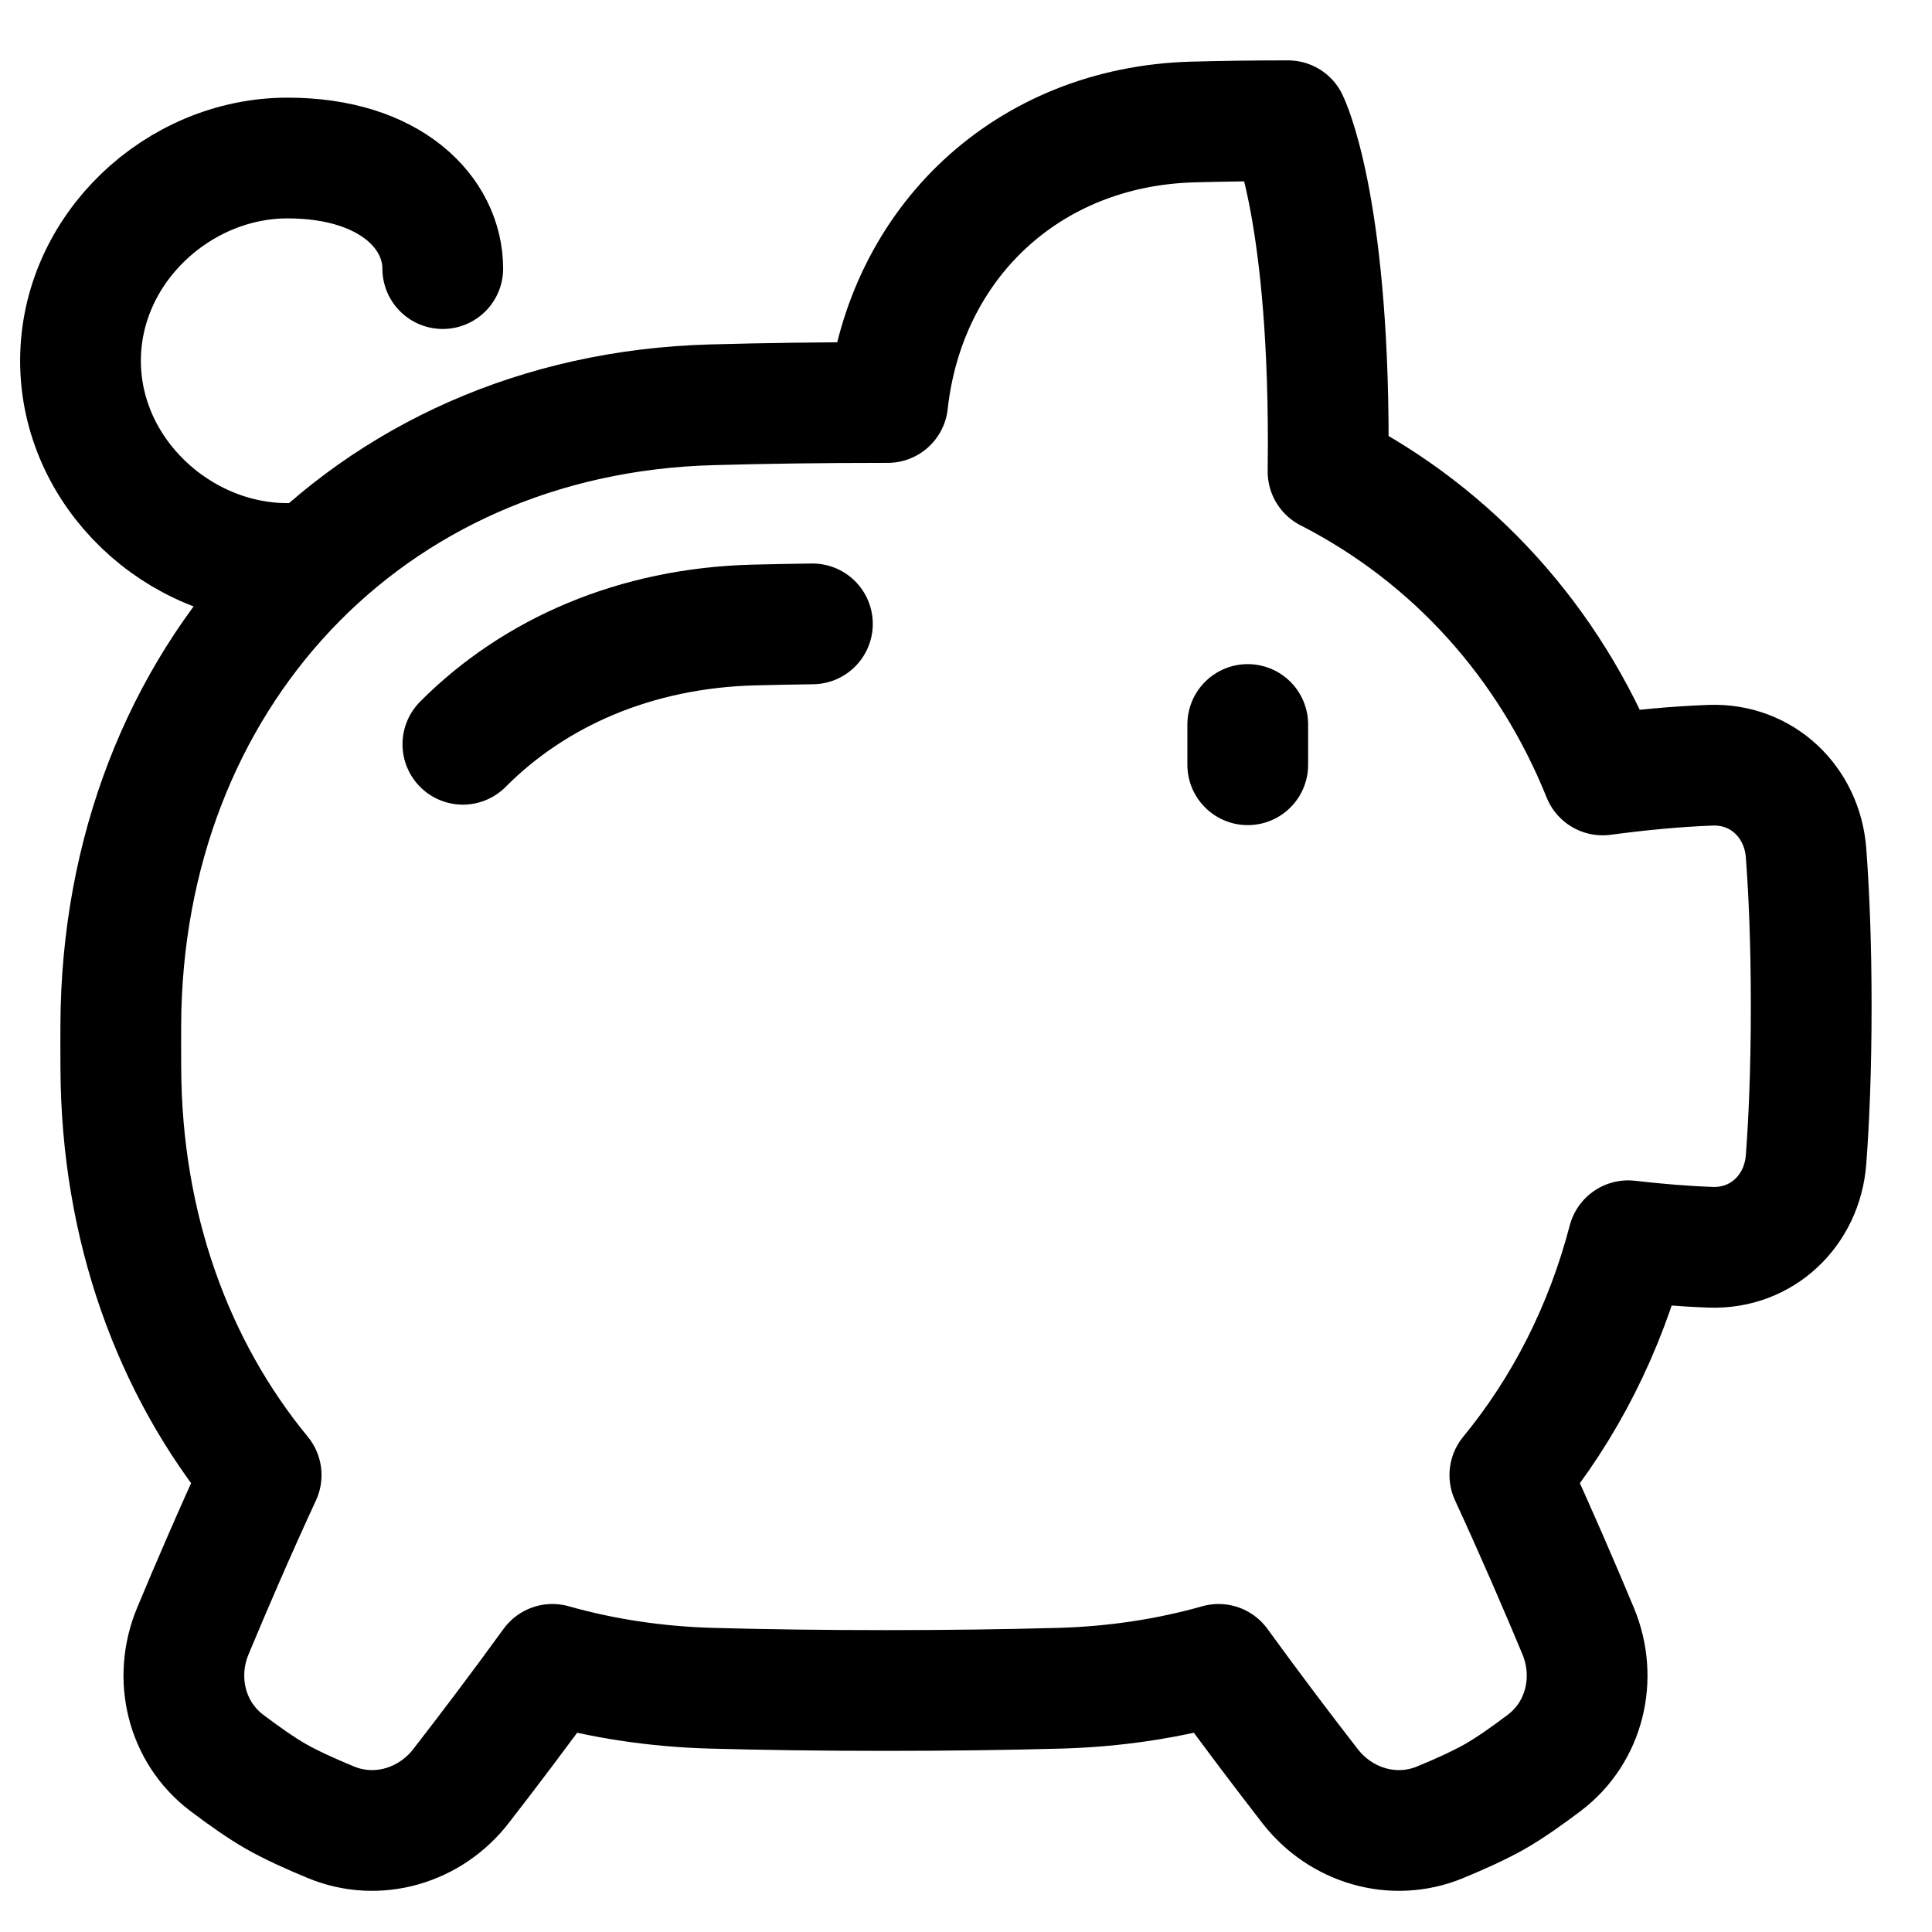 <svg xmlns="http://www.w3.org/2000/svg" fill="none" viewBox="0 0 48 48" id="Piggy-Bank--Streamline-Plump">
  <desc>
    Piggy Bank Streamline Icon: https://streamlinehq.com
  </desc>
  <g id="piggy-bank--institution-saving-bank-payment-finance">
    <path id="Union" stroke="#000000" stroke-linecap="round" stroke-linejoin="round" d="M29.639 3.031C30.36 3.011 31.145 3 32 3c0 0 1 2 1 8 0 0.245 -0.002 0.484 -0.005 0.716 3.113 1.594 5.495 4.241 6.822 7.537 0.933 -0.124 1.843 -0.211 2.687 -0.241 1.271 -0.045 2.271 0.911 2.367 2.179 0.07 0.931 0.128 2.189 0.128 3.809s-0.058 2.878 -0.128 3.809c-0.096 1.268 -1.096 2.224 -2.367 2.179 -0.652 -0.023 -1.343 -0.08 -2.053 -0.162 -0.573 2.195 -1.579 4.168 -2.939 5.822 0.667 1.446 1.258 2.823 1.697 3.875 0.486 1.167 0.164 2.514 -0.844 3.276 -0.419 0.317 -0.854 0.623 -1.219 0.832 -0.373 0.213 -0.872 0.439 -1.37 0.644 -1.154 0.476 -2.463 0.087 -3.228 -0.899 -0.631 -0.813 -1.434 -1.87 -2.272 -3.025 -1.243 0.351 -2.567 0.555 -3.958 0.593C24.995 41.98 23.558 42 22 42s-2.995 -0.02 -4.318 -0.056c-1.391 -0.038 -2.715 -0.242 -3.958 -0.593 -0.838 1.155 -1.641 2.212 -2.272 3.025 -0.765 0.986 -2.074 1.375 -3.228 0.899 -0.498 -0.205 -0.997 -0.431 -1.37 -0.644 -0.364 -0.208 -0.799 -0.515 -1.219 -0.832 -1.008 -0.762 -1.33 -2.109 -0.844 -3.276 0.438 -1.052 1.029 -2.429 1.697 -3.875 -2.198 -2.671 -3.47 -6.178 -3.486 -10.108C3 26.361 3 26.181 3 26c0 -0.181 0 -0.361 0.001 -0.539 0.036 -8.599 6.085 -15.169 14.681 -15.404C19.005 10.02 20.442 10 22 10l0.054 0c0.437 -3.959 3.465 -6.858 7.585 -6.969Z" stroke-width="3"></path>
    <path id="Union_2" stroke="#000000" stroke-linecap="round" stroke-linejoin="round" d="M11.5 18.491c1.774 -1.783 4.283 -2.888 7.23 -2.963 0.464 -0.012 0.949 -0.021 1.454 -0.028" stroke-width="3"></path>
    <path id="Vector 2497" stroke="#000000" stroke-linecap="round" stroke-linejoin="round" d="m31 18 0 1" stroke-width="3"></path>
    <path id="Vector" stroke="#000000" stroke-linecap="round" stroke-linejoin="round" d="M7.143 14C4.426 14 2 11.745 2 8.963 2 6.181 4.426 3.926 7.143 3.926c2.572 0 3.857 1.373 3.857 2.747" stroke-width="3"></path>
  </g>
</svg>